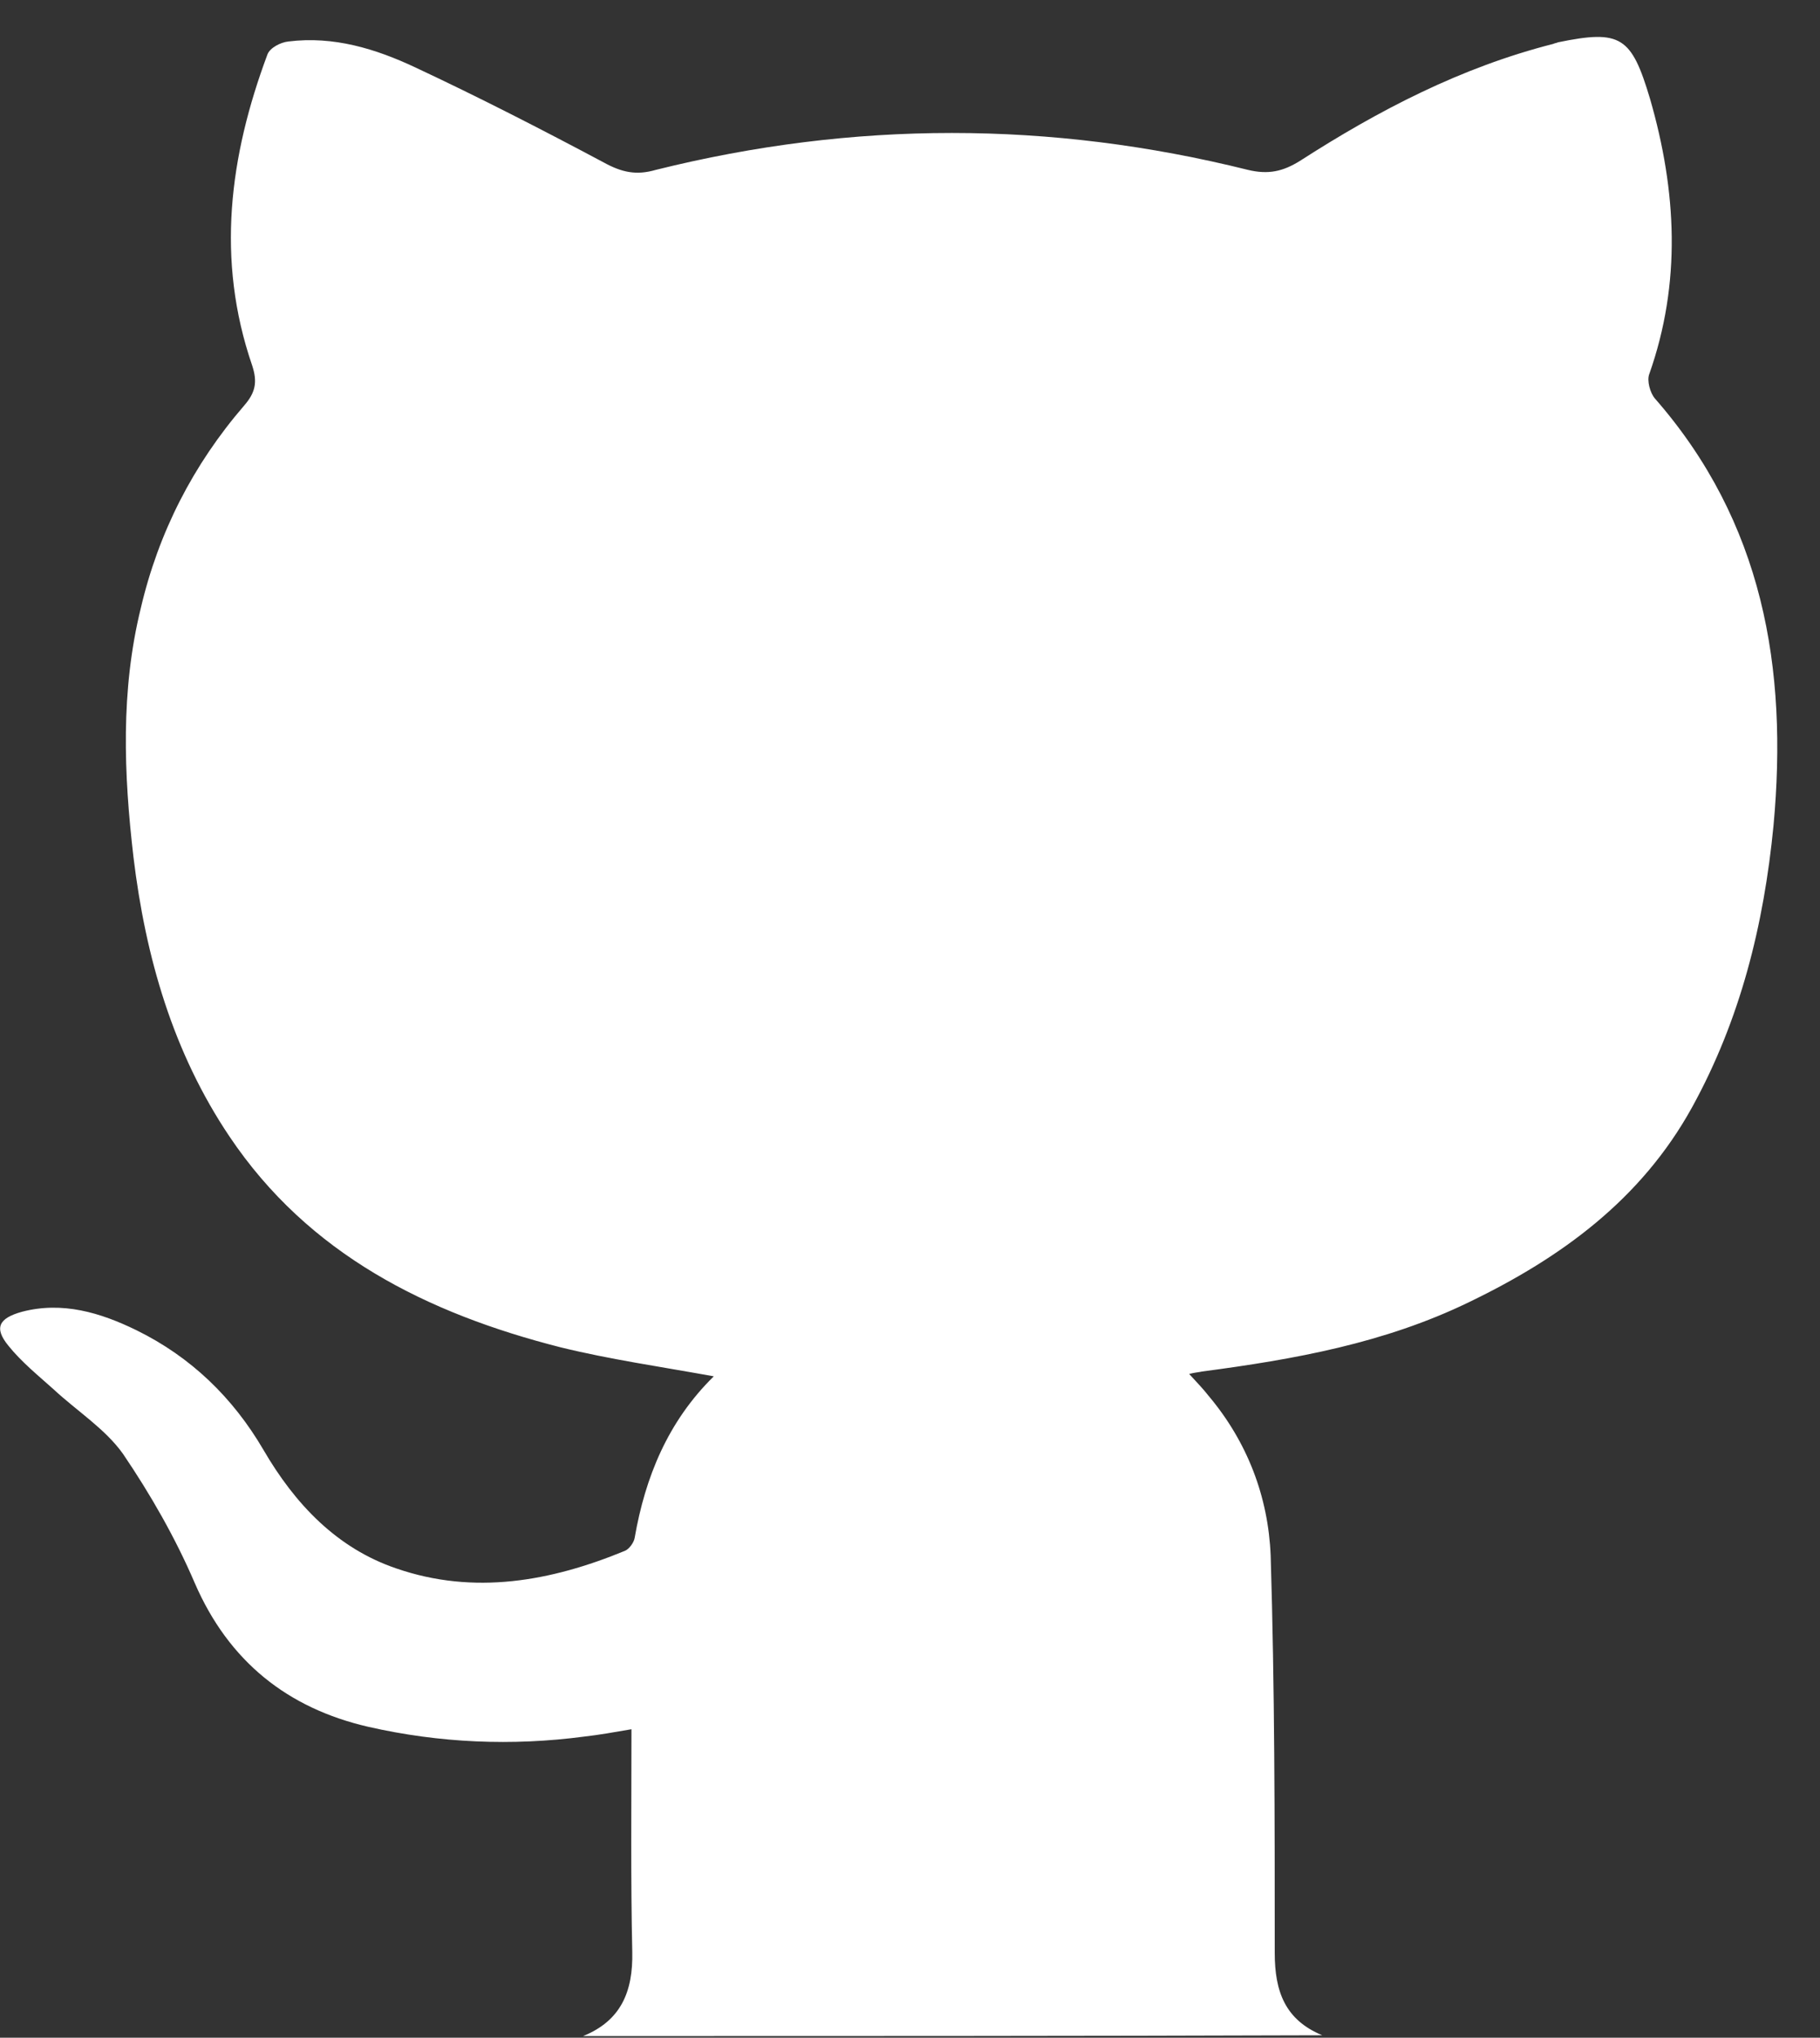 <svg width="42" height="47" viewBox="0 0 42 47" fill="none" xmlns="http://www.w3.org/2000/svg">
<rect x="0" y="0" width="42" height="47" fill="#333333" stroke="none"/>
<path d="M13.454 46.963C14.33 46.609 14.609 45.938 14.591 45.026C14.553 43.331 14.572 41.654 14.572 39.885C14.143 39.959 13.827 40.015 13.492 40.053C11.815 40.276 10.139 40.202 8.5 39.829C6.637 39.401 5.278 38.32 4.495 36.514C4.048 35.471 3.471 34.465 2.838 33.533C2.428 32.956 1.776 32.546 1.236 32.044C0.882 31.727 0.491 31.41 0.193 31.038C-0.142 30.628 -0.031 30.404 0.51 30.255C1.441 30.013 2.316 30.274 3.154 30.684C4.402 31.298 5.371 32.23 6.079 33.44C6.805 34.688 7.774 35.713 9.152 36.178C10.94 36.793 12.709 36.476 14.423 35.769C14.516 35.731 14.628 35.582 14.646 35.471C14.889 34.074 15.41 32.788 16.472 31.745C15.242 31.522 14.069 31.354 12.933 31.075C9.86 30.293 7.122 28.933 5.296 26.214C3.993 24.277 3.359 22.079 3.08 19.769C2.856 17.851 2.782 15.932 3.248 14.032C3.657 12.282 4.458 10.717 5.632 9.357C5.892 9.059 5.948 8.817 5.818 8.426C4.98 5.986 5.296 3.602 6.172 1.255C6.228 1.106 6.47 0.976 6.656 0.957C7.699 0.827 8.668 1.125 9.58 1.553C11.052 2.242 12.505 2.987 13.939 3.751C14.348 3.975 14.684 4.049 15.131 3.919C19.694 2.783 24.239 2.783 28.802 3.919C29.268 4.03 29.603 3.956 29.994 3.714C31.819 2.54 33.719 1.553 35.842 1.013C35.88 0.994 35.917 0.994 35.954 0.976C37.407 0.678 37.649 0.845 38.078 2.28C38.692 4.403 38.804 6.526 38.059 8.631C38.003 8.78 38.078 9.059 38.189 9.19C40.685 12.04 41.263 15.411 40.927 19.043C40.704 21.334 40.164 23.513 39.046 25.543C37.873 27.666 36.029 29.008 33.905 30.032C31.95 30.982 29.864 31.354 27.74 31.634C27.666 31.652 27.591 31.652 27.442 31.69C27.61 31.876 27.759 32.025 27.889 32.193C28.783 33.254 29.268 34.521 29.323 35.88C29.417 38.935 29.417 41.99 29.417 45.044C29.417 45.938 29.659 46.59 30.515 46.944C24.797 46.963 19.135 46.963 13.454 46.963Z" fill="white"/>
</svg>

